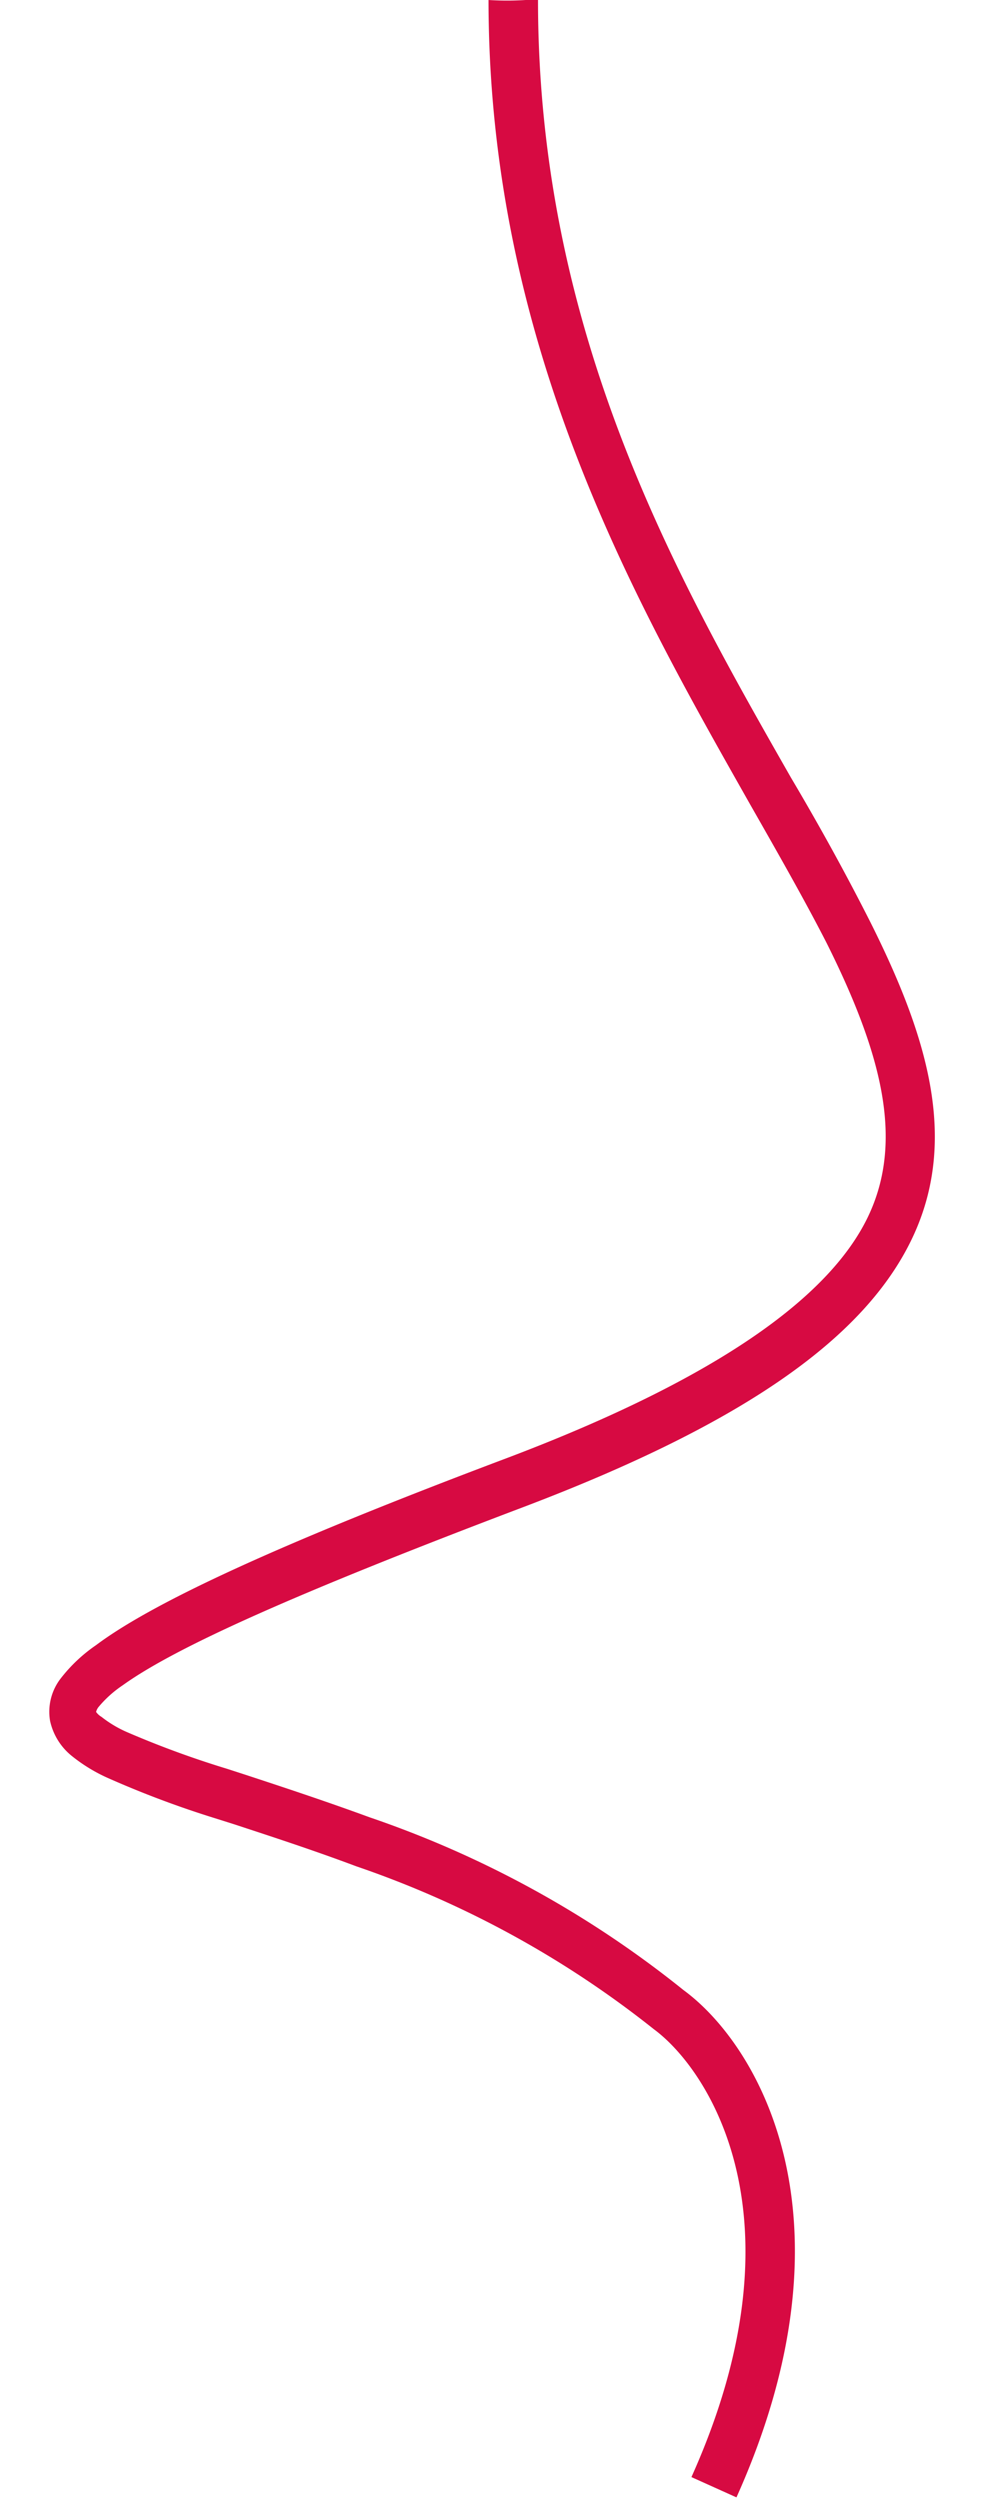 <svg width="22" height="56" xmlns="http://www.w3.org/2000/svg" viewBox="0 0 17.96 50.51"><defs><style>.cls-1{fill:#d70a42;}</style></defs><g id="Слой_2" data-name="Слой 2"><g id="Слой_1-2" data-name="Слой 1"><path class="cls-1" d="M16.65,18.64c-.47-.93-1-1.9-1.61-2.93h0C12.73,11.66,9.93,6.74,9.93,0H9.68a5.9,5.9,0,0,1-.75,0V0c0,7,3,12.21,5.29,16.26.57,1,1.1,1.93,1.54,2.79,1.12,2.24,1.57,4,.84,5.53s-2.84,3.2-7.35,4.9S2.16,32.37,1,33.24a3.16,3.16,0,0,0-.72.68,1.1,1.1,0,0,0-.21.85,1.25,1.25,0,0,0,.44.71,3.31,3.31,0,0,0,.74.45,19.81,19.81,0,0,0,2.16.81l.38.12c.76.25,1.59.52,2.47.85A20.07,20.07,0,0,1,12.27,41h0c1.1.81,3.11,3.82.76,9.05l.91.41c2.51-5.59.47-9.12-1.07-10.25a20.86,20.86,0,0,0-6.34-3.49c-.9-.33-1.75-.61-2.51-.86h0l-.37-.12A19.21,19.21,0,0,1,1.63,35a2.33,2.33,0,0,1-.52-.31A.36.36,0,0,1,1,34.59a.26.26,0,0,1,.05-.1,2.3,2.3,0,0,1,.49-.44c1.07-.77,3.53-1.87,8.07-3.59S16.56,27,17.5,25,17.78,20.9,16.65,18.64Z"/></g></g></svg>